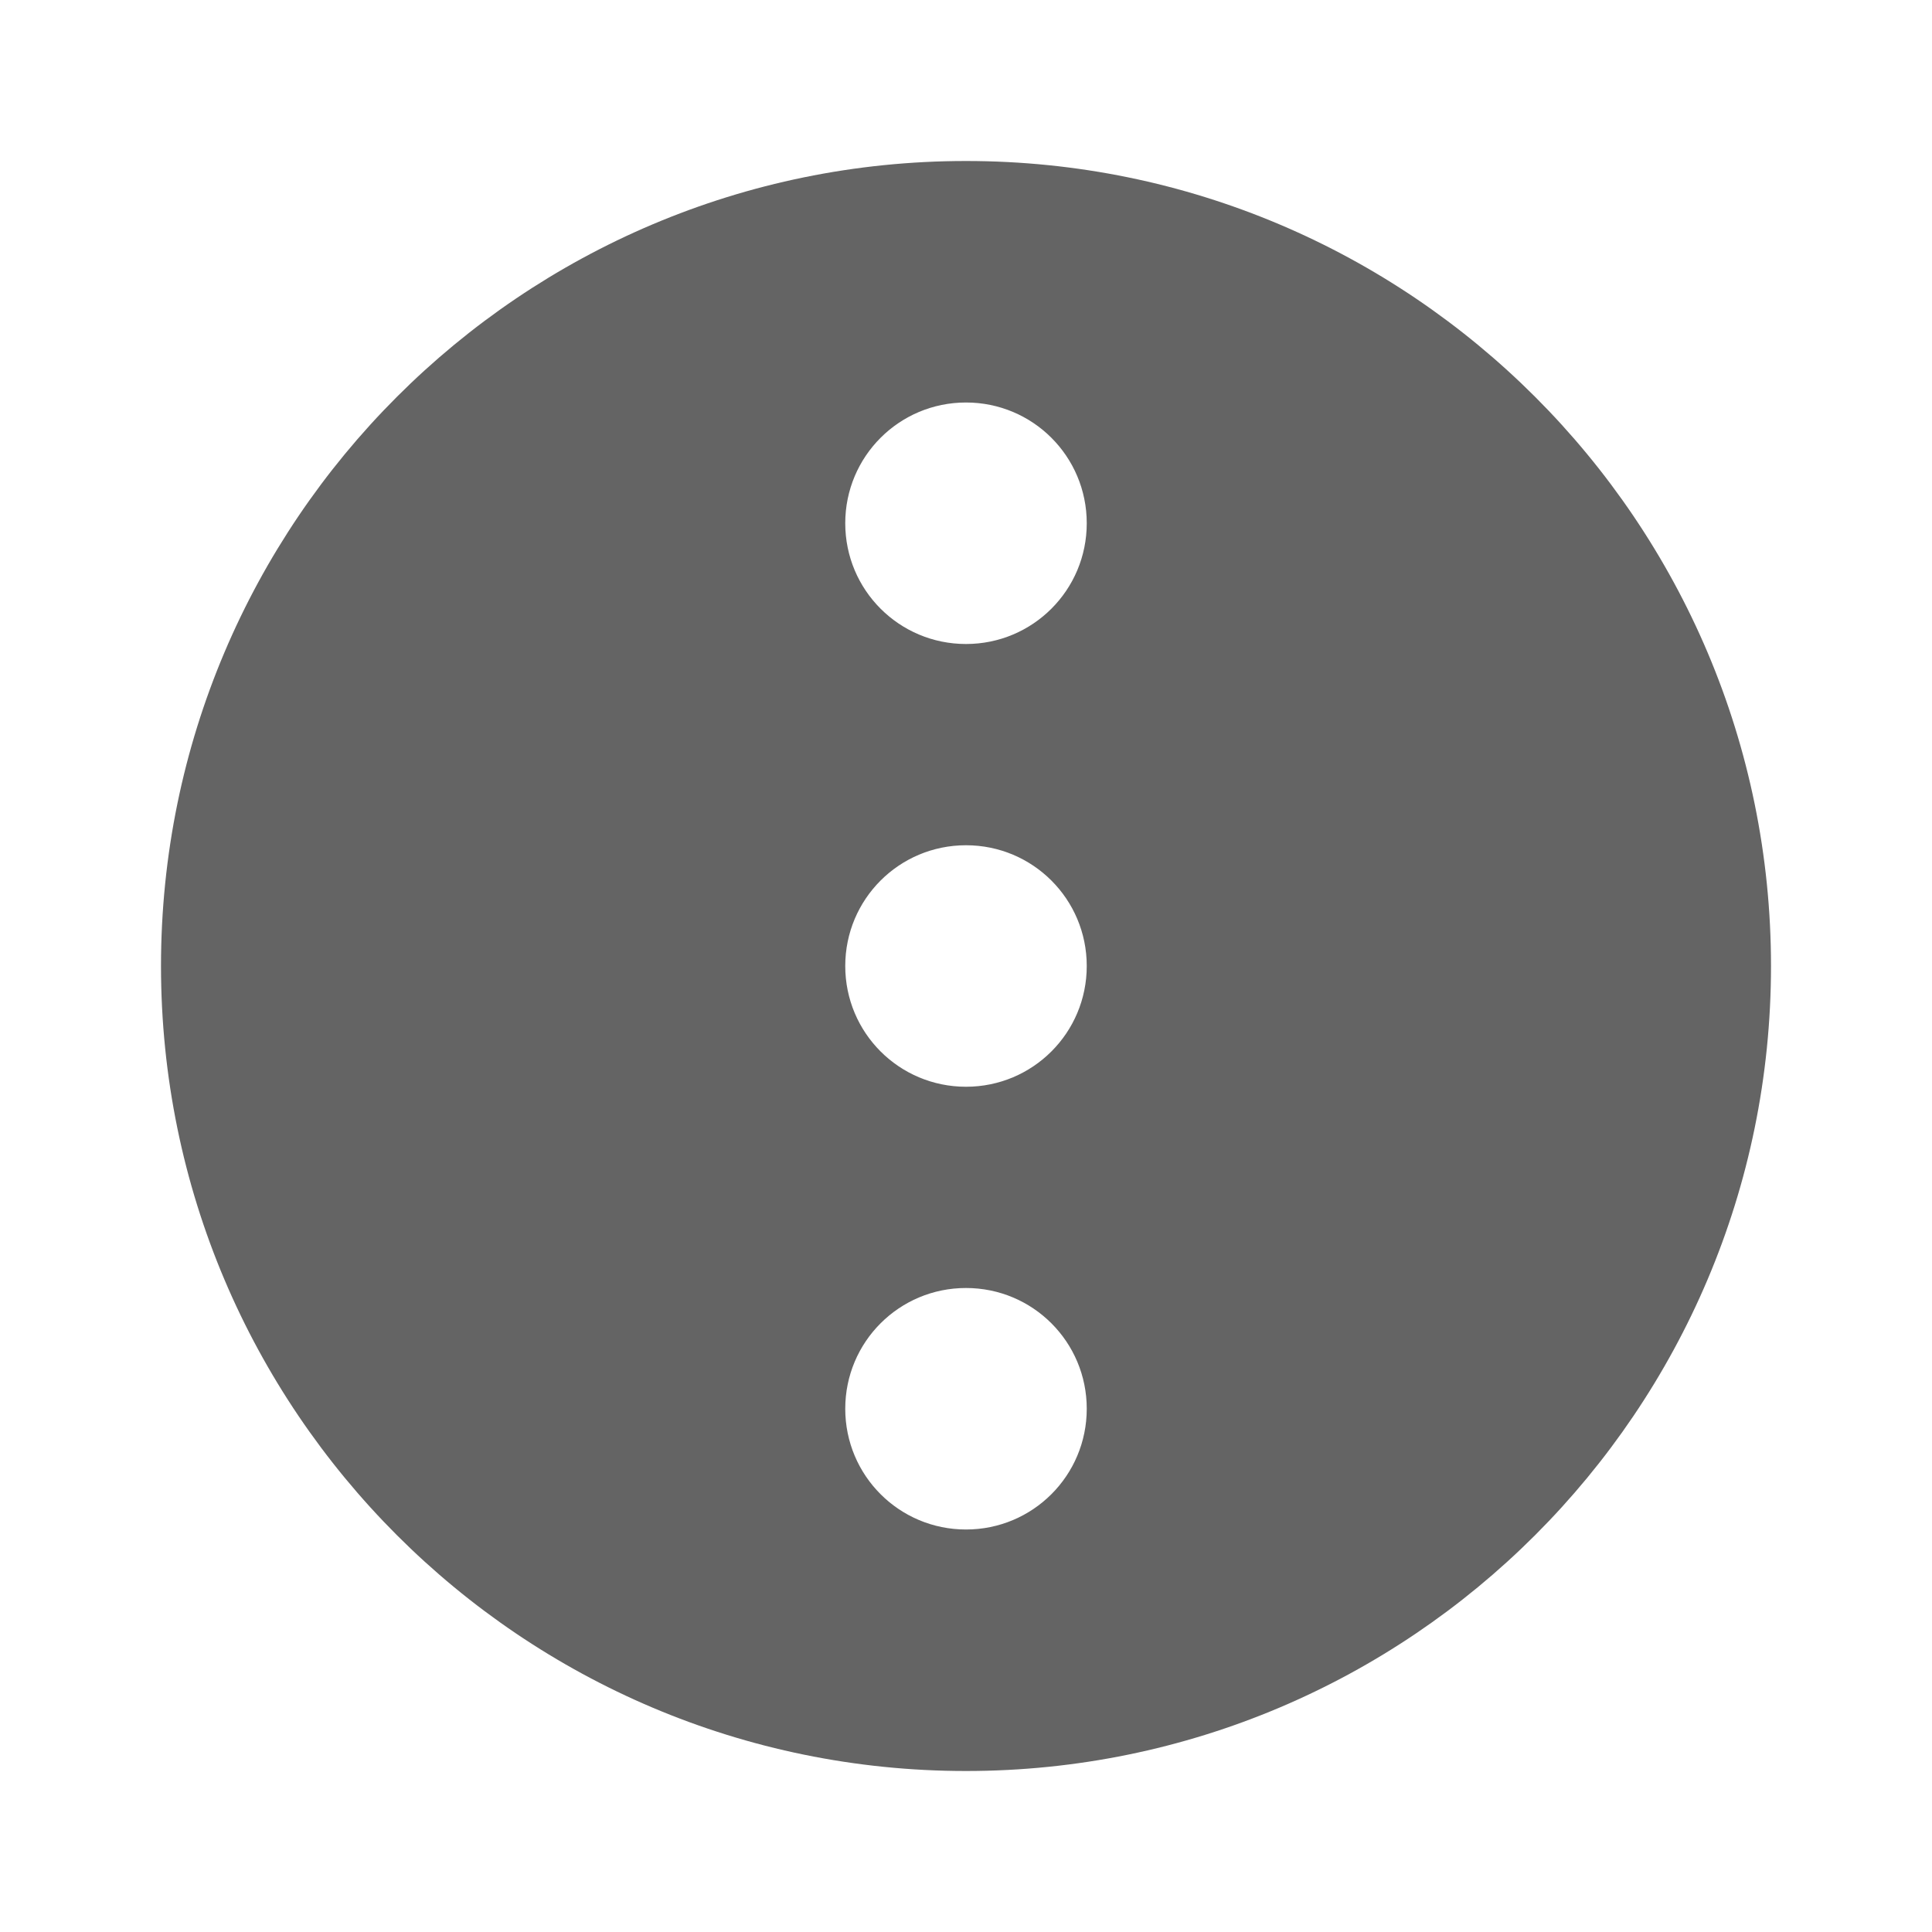 <?xml version="1.0"?>
<svg xmlns="http://www.w3.org/2000/svg" xmlns:xlink="http://www.w3.org/1999/xlink" aria-hidden="true" width="1em" height="1em" viewBox="0 0 24 24" data-icon="mdi:dots-vertical-circle" data-width="1em" data-height="1em" data-inline="false" class="iconify"><path d="M2 12C2 6.48 6.48 2 12 2s10 4.48 10 10-4.48 10-10 10S2 17.52 2 12m8.5 0c0 .83.67 1.5 1.5 1.5s1.5-.67 1.5-1.5-.67-1.5-1.5-1.5-1.5.67-1.5 1.5m0 5.5c0 .83.67 1.5 1.5 1.5s1.5-.67 1.5-1.5S12.83 16 12 16s-1.5.67-1.5 1.5m0-11c0 .83.67 1.5 1.5 1.5s1.5-.67 1.5-1.5S12.83 5 12 5s-1.5.67-1.5 1.5z" fill="#646464"/></svg>
